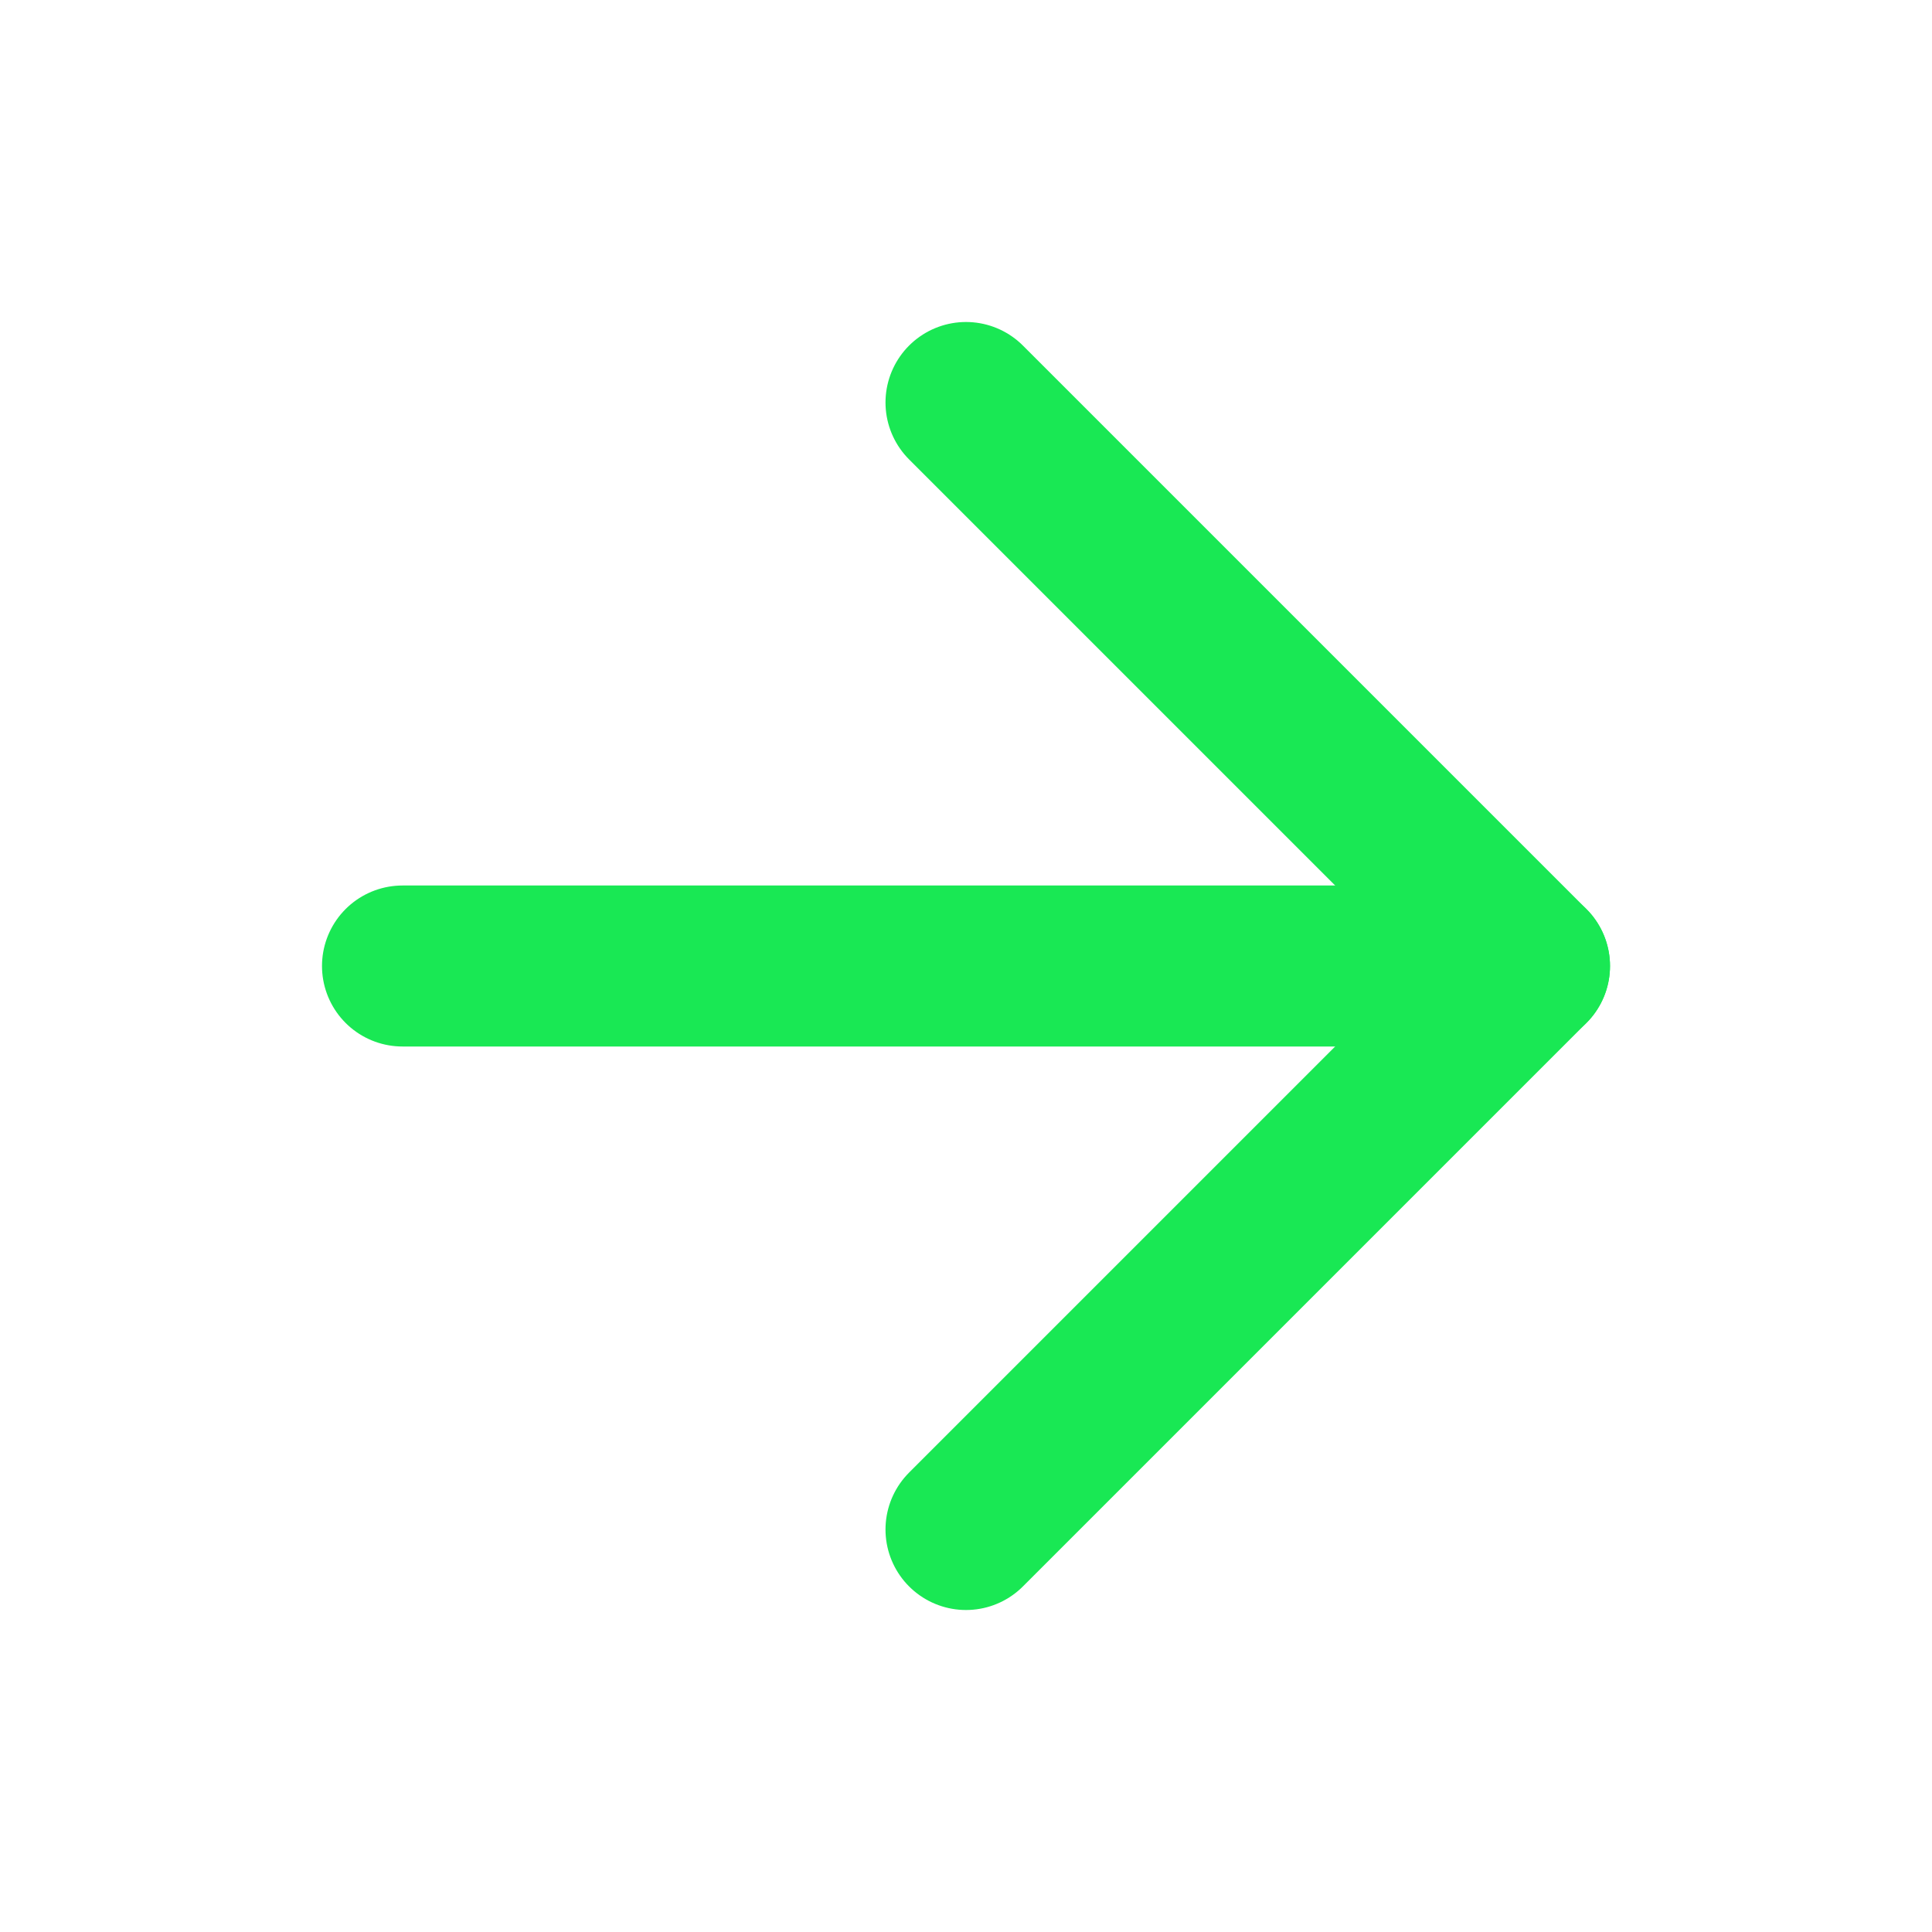 <svg width="24" height="24" viewBox="0 0 24 24" fill="none" xmlns="http://www.w3.org/2000/svg">
<path d="M5 12H19" stroke="#19e854" stroke-width="2" stroke-linecap="round" stroke-linejoin="round"/>
<path d="M12 5L19 12L12 19" stroke="#19e854" stroke-width="2" stroke-linecap="round" stroke-linejoin="round"/>
</svg>
